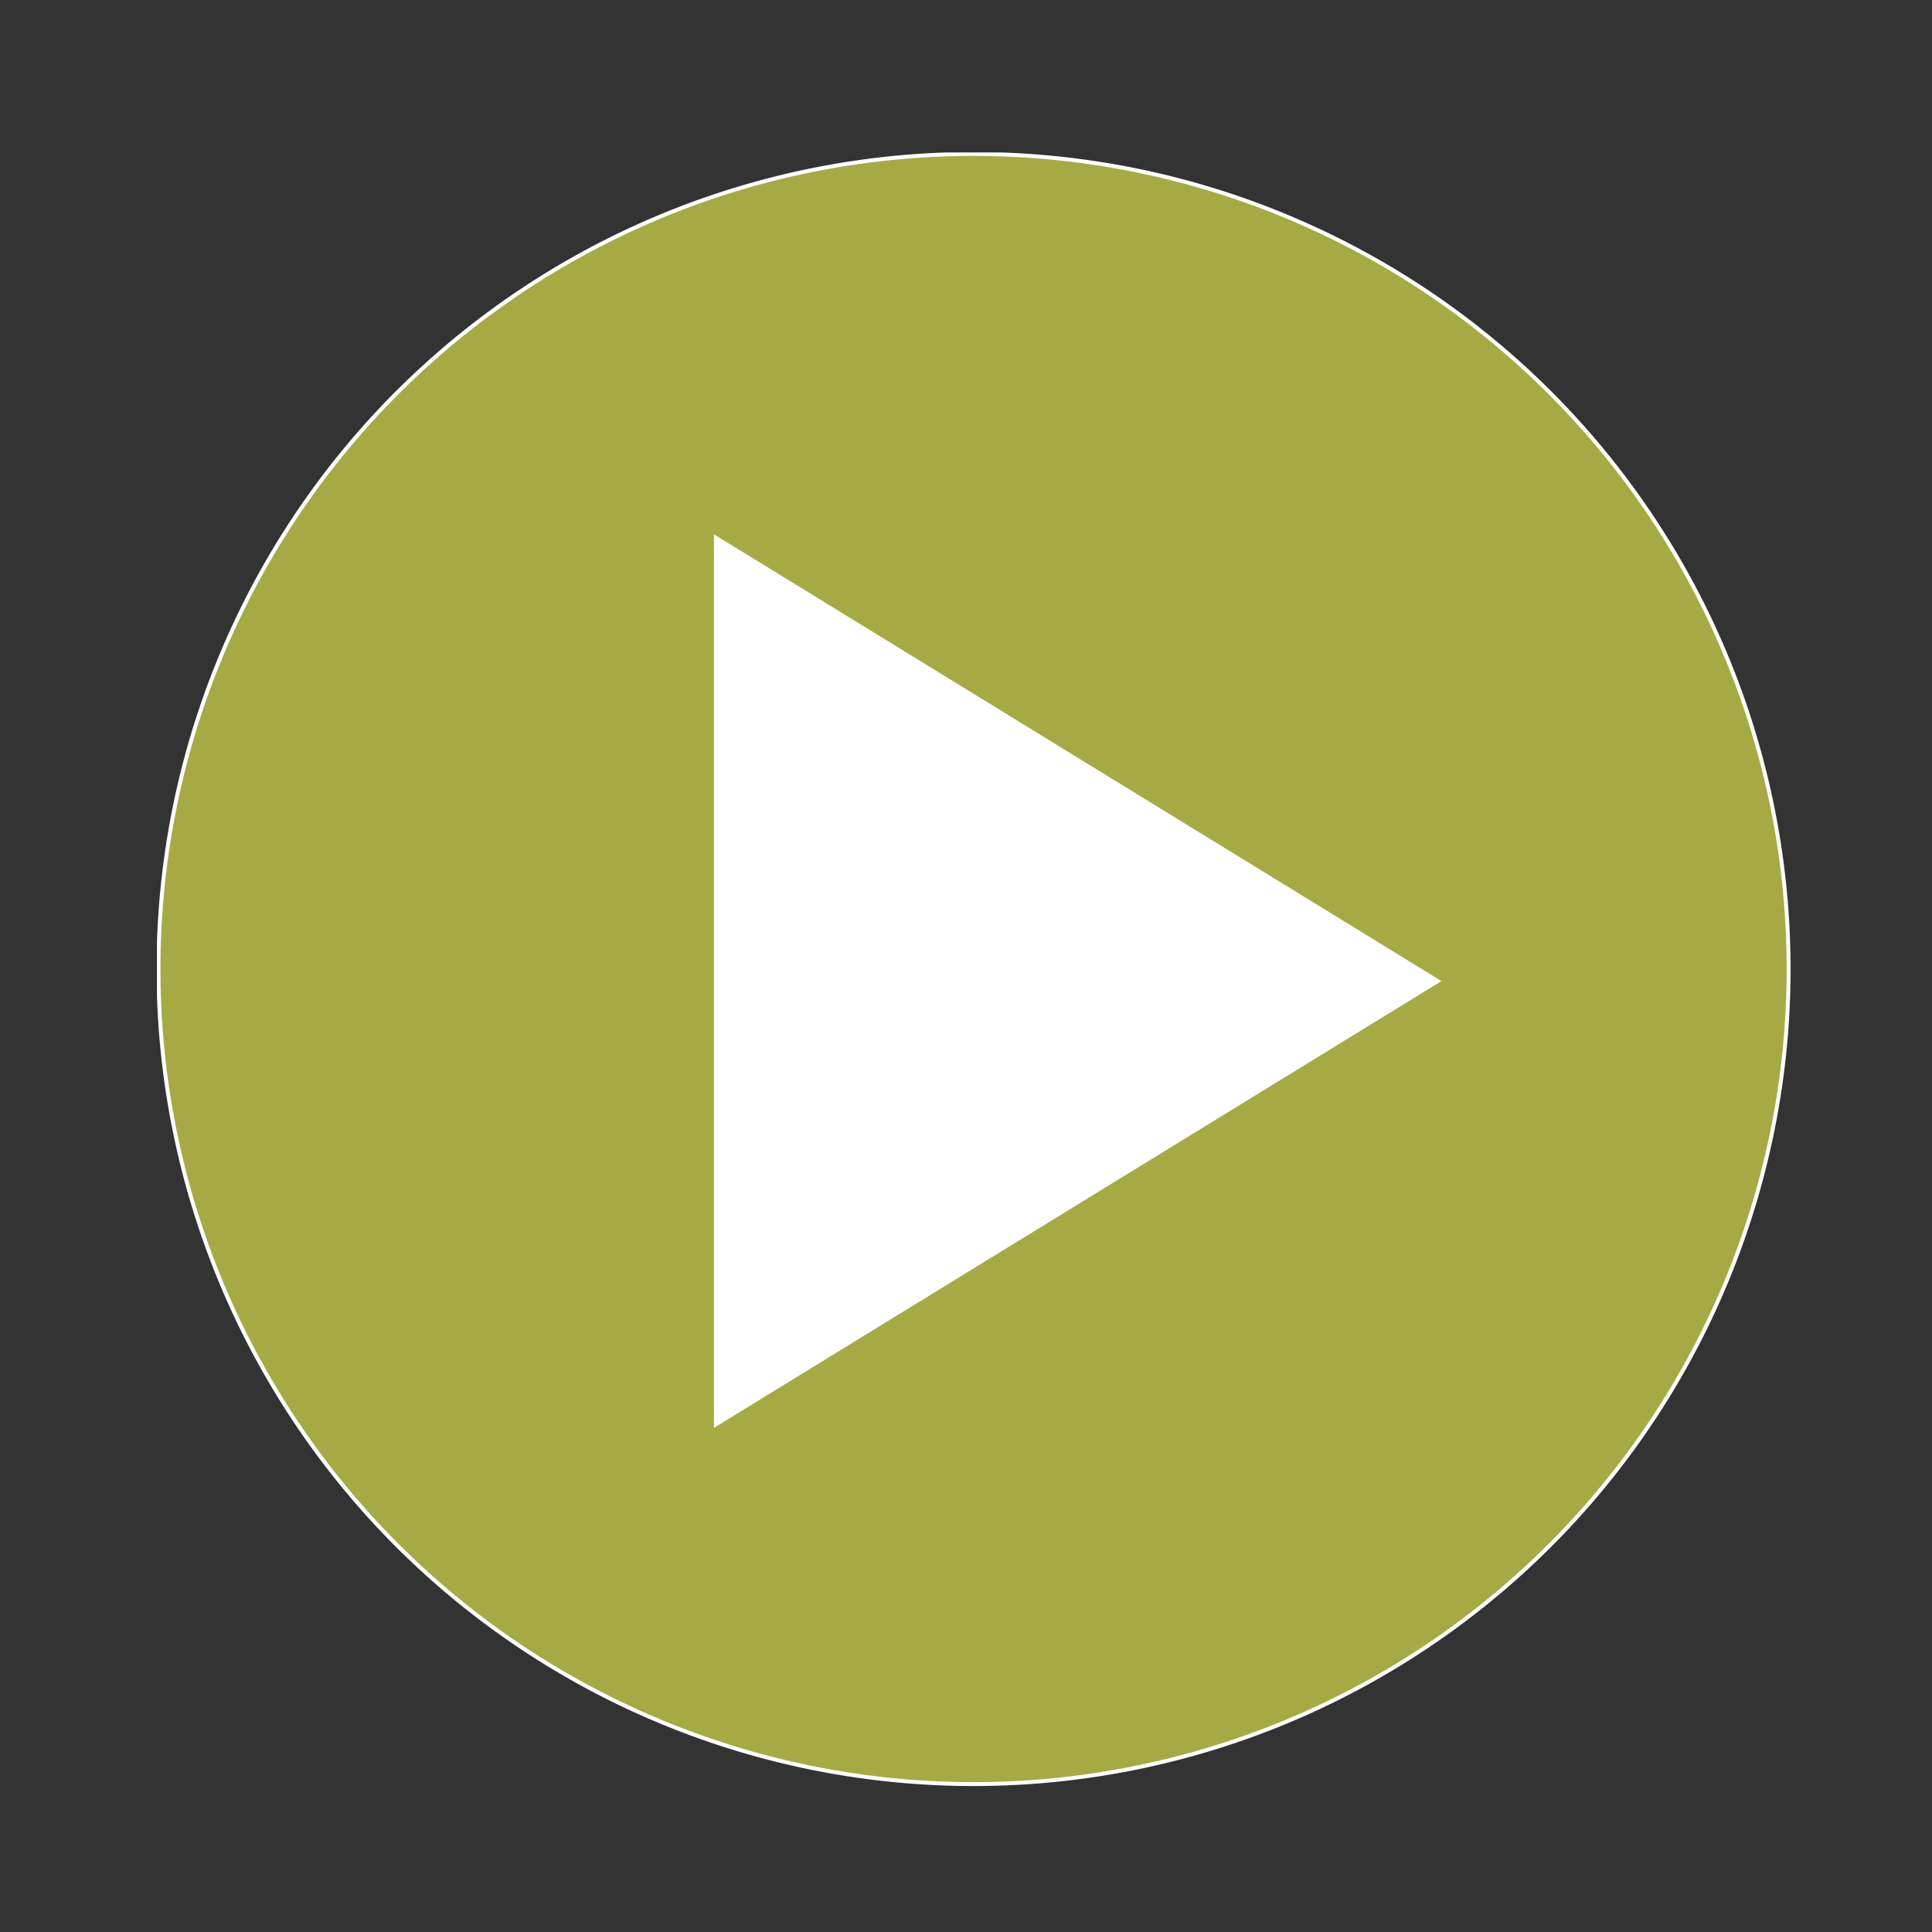 <svg id="Layer_1" data-name="Layer 1" xmlns="http://www.w3.org/2000/svg" xmlns:xlink="http://www.w3.org/1999/xlink" width="128" height="128" viewBox="0 0 128 128">
  <rect x="0" y="0" width="128" height="128" fill="#333333" stroke="none"/>
  <defs>
    <style>
      .cls-1, .cls-4 {
        fill: none;
      }

      .cls-2 {
        fill: #a6aa44;
      }

      .cls-3 {
        clip-path: url(#clip-path);
      }

      .cls-4 {
        stroke: #fff;
        stroke-miterlimit: 10;
        stroke-width: 0.26px;
      }

      .cls-5 {
        fill: #fff;
      }
    </style>
    <clipPath id="clip-path">
      <rect class="cls-1" x="10.4" y="10.1" width="108.3" height="108.28"/>
    </clipPath>
  </defs>
  <title>190429_GR-19-050601_Play</title>
  <g>
    <path class="cls-2" d="M118.5,64.2a54,54,0,1,1-54-54,54,54,0,0,1,54,54Z"/>
    <g class="cls-3">
      <path class="cls-4" d="M118.5,64.2a54,54,0,1,1-54-54,54,54,0,0,1,54,54Z"/>
    </g>
    <path class="cls-5" d="M47.3,35.4,95.5,65,47.3,94.6V35.4Z"/>
  </g>
</svg>
